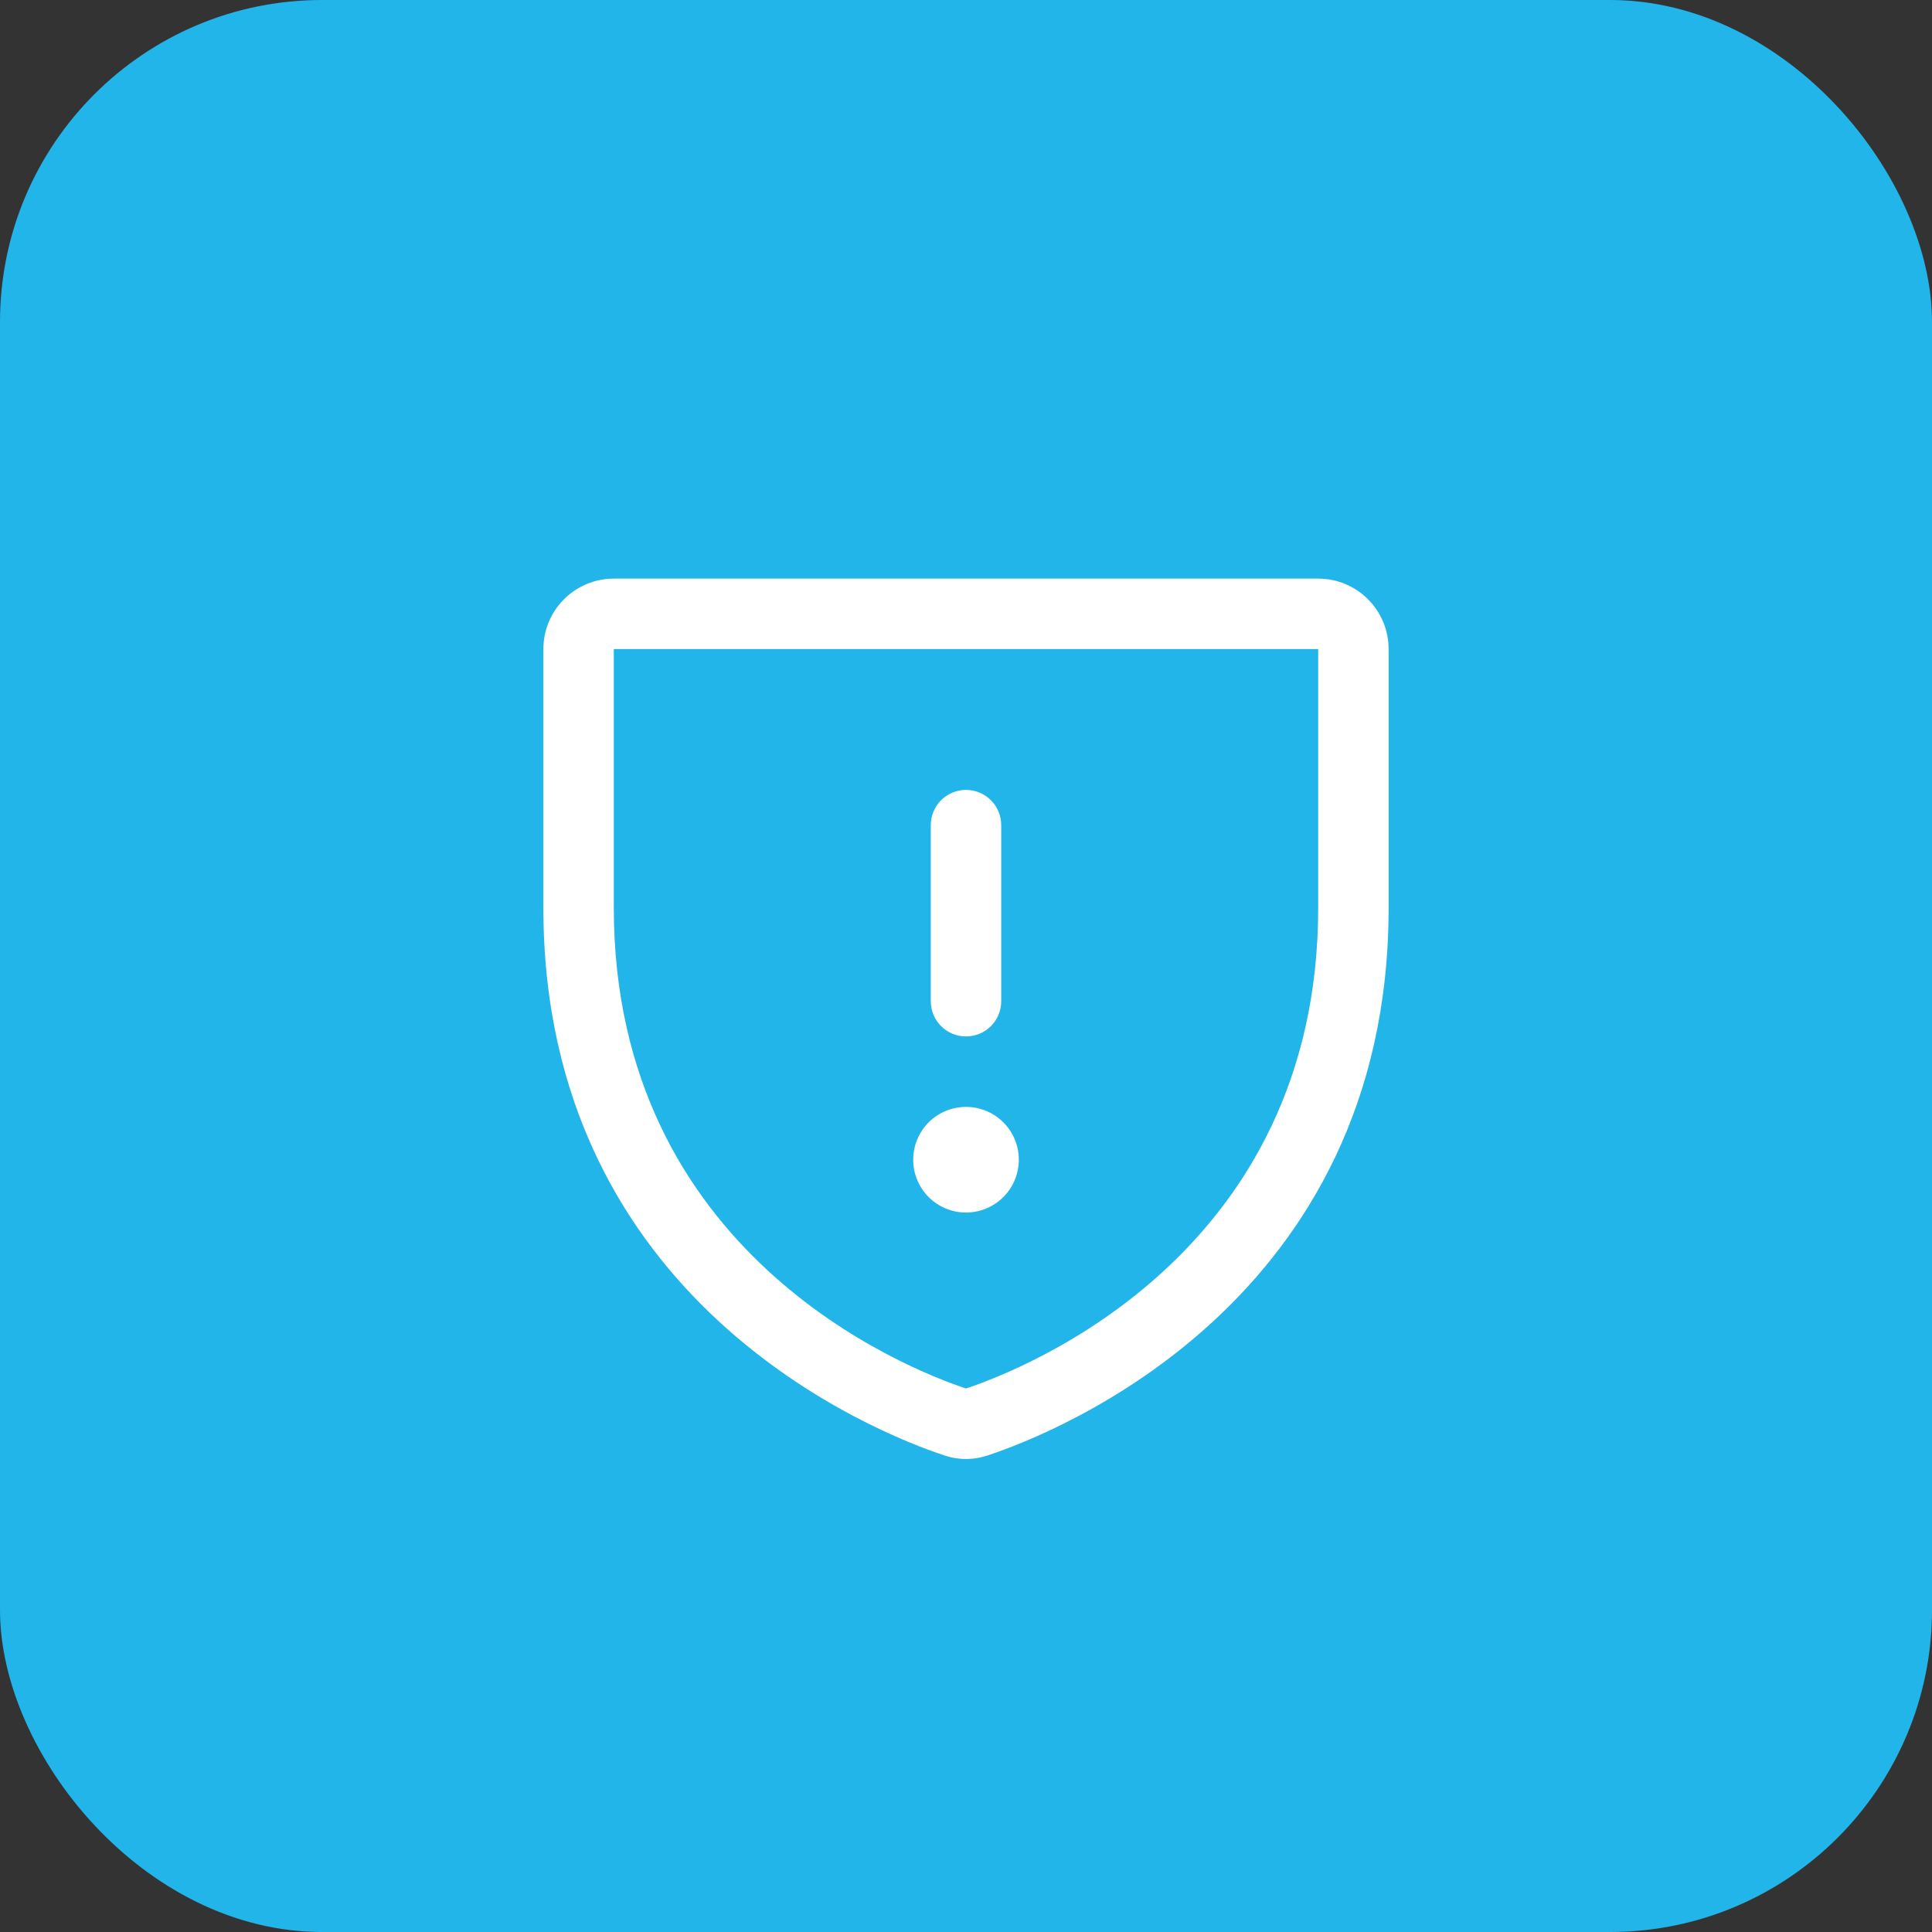 <svg width="48" height="48" viewBox="0 0 48 48" fill="none" xmlns="http://www.w3.org/2000/svg">
<rect x="0" y="0" width="48" height="48" fill="#333333" stroke="none"/>
<rect width="48" height="48" rx="8" fill="#22B5E9"/>
<path d="M32.75 14.375H15.25C14.786 14.375 14.341 14.559 14.013 14.888C13.684 15.216 13.5 15.661 13.5 16.125V22.553C13.5 32.355 21.793 35.606 23.453 36.157C23.808 36.278 24.192 36.278 24.547 36.157C26.209 35.605 34.5 32.354 34.5 22.552V16.125C34.5 15.661 34.316 15.216 33.987 14.888C33.659 14.559 33.214 14.375 32.75 14.375ZM32.75 22.555C32.75 31.132 25.494 33.998 24 34.497C22.52 34.005 15.25 31.141 15.25 22.555V16.125H32.75V22.555ZM23.125 24.875V20.5C23.125 20.268 23.217 20.045 23.381 19.881C23.545 19.717 23.768 19.625 24 19.625C24.232 19.625 24.455 19.717 24.619 19.881C24.783 20.045 24.875 20.268 24.875 20.5V24.875C24.875 25.107 24.783 25.33 24.619 25.494C24.455 25.658 24.232 25.75 24 25.75C23.768 25.75 23.545 25.658 23.381 25.494C23.217 25.33 23.125 25.107 23.125 24.875ZM22.688 28.812C22.688 28.553 22.765 28.299 22.909 28.083C23.053 27.867 23.258 27.699 23.498 27.6C23.738 27.501 24.002 27.475 24.256 27.525C24.511 27.576 24.744 27.701 24.928 27.884C25.112 28.068 25.237 28.302 25.287 28.556C25.338 28.811 25.312 29.075 25.213 29.315C25.113 29.555 24.945 29.76 24.729 29.904C24.513 30.048 24.26 30.125 24 30.125C23.652 30.125 23.318 29.987 23.072 29.741C22.826 29.494 22.688 29.161 22.688 28.812Z" fill="white"/>
</svg>
